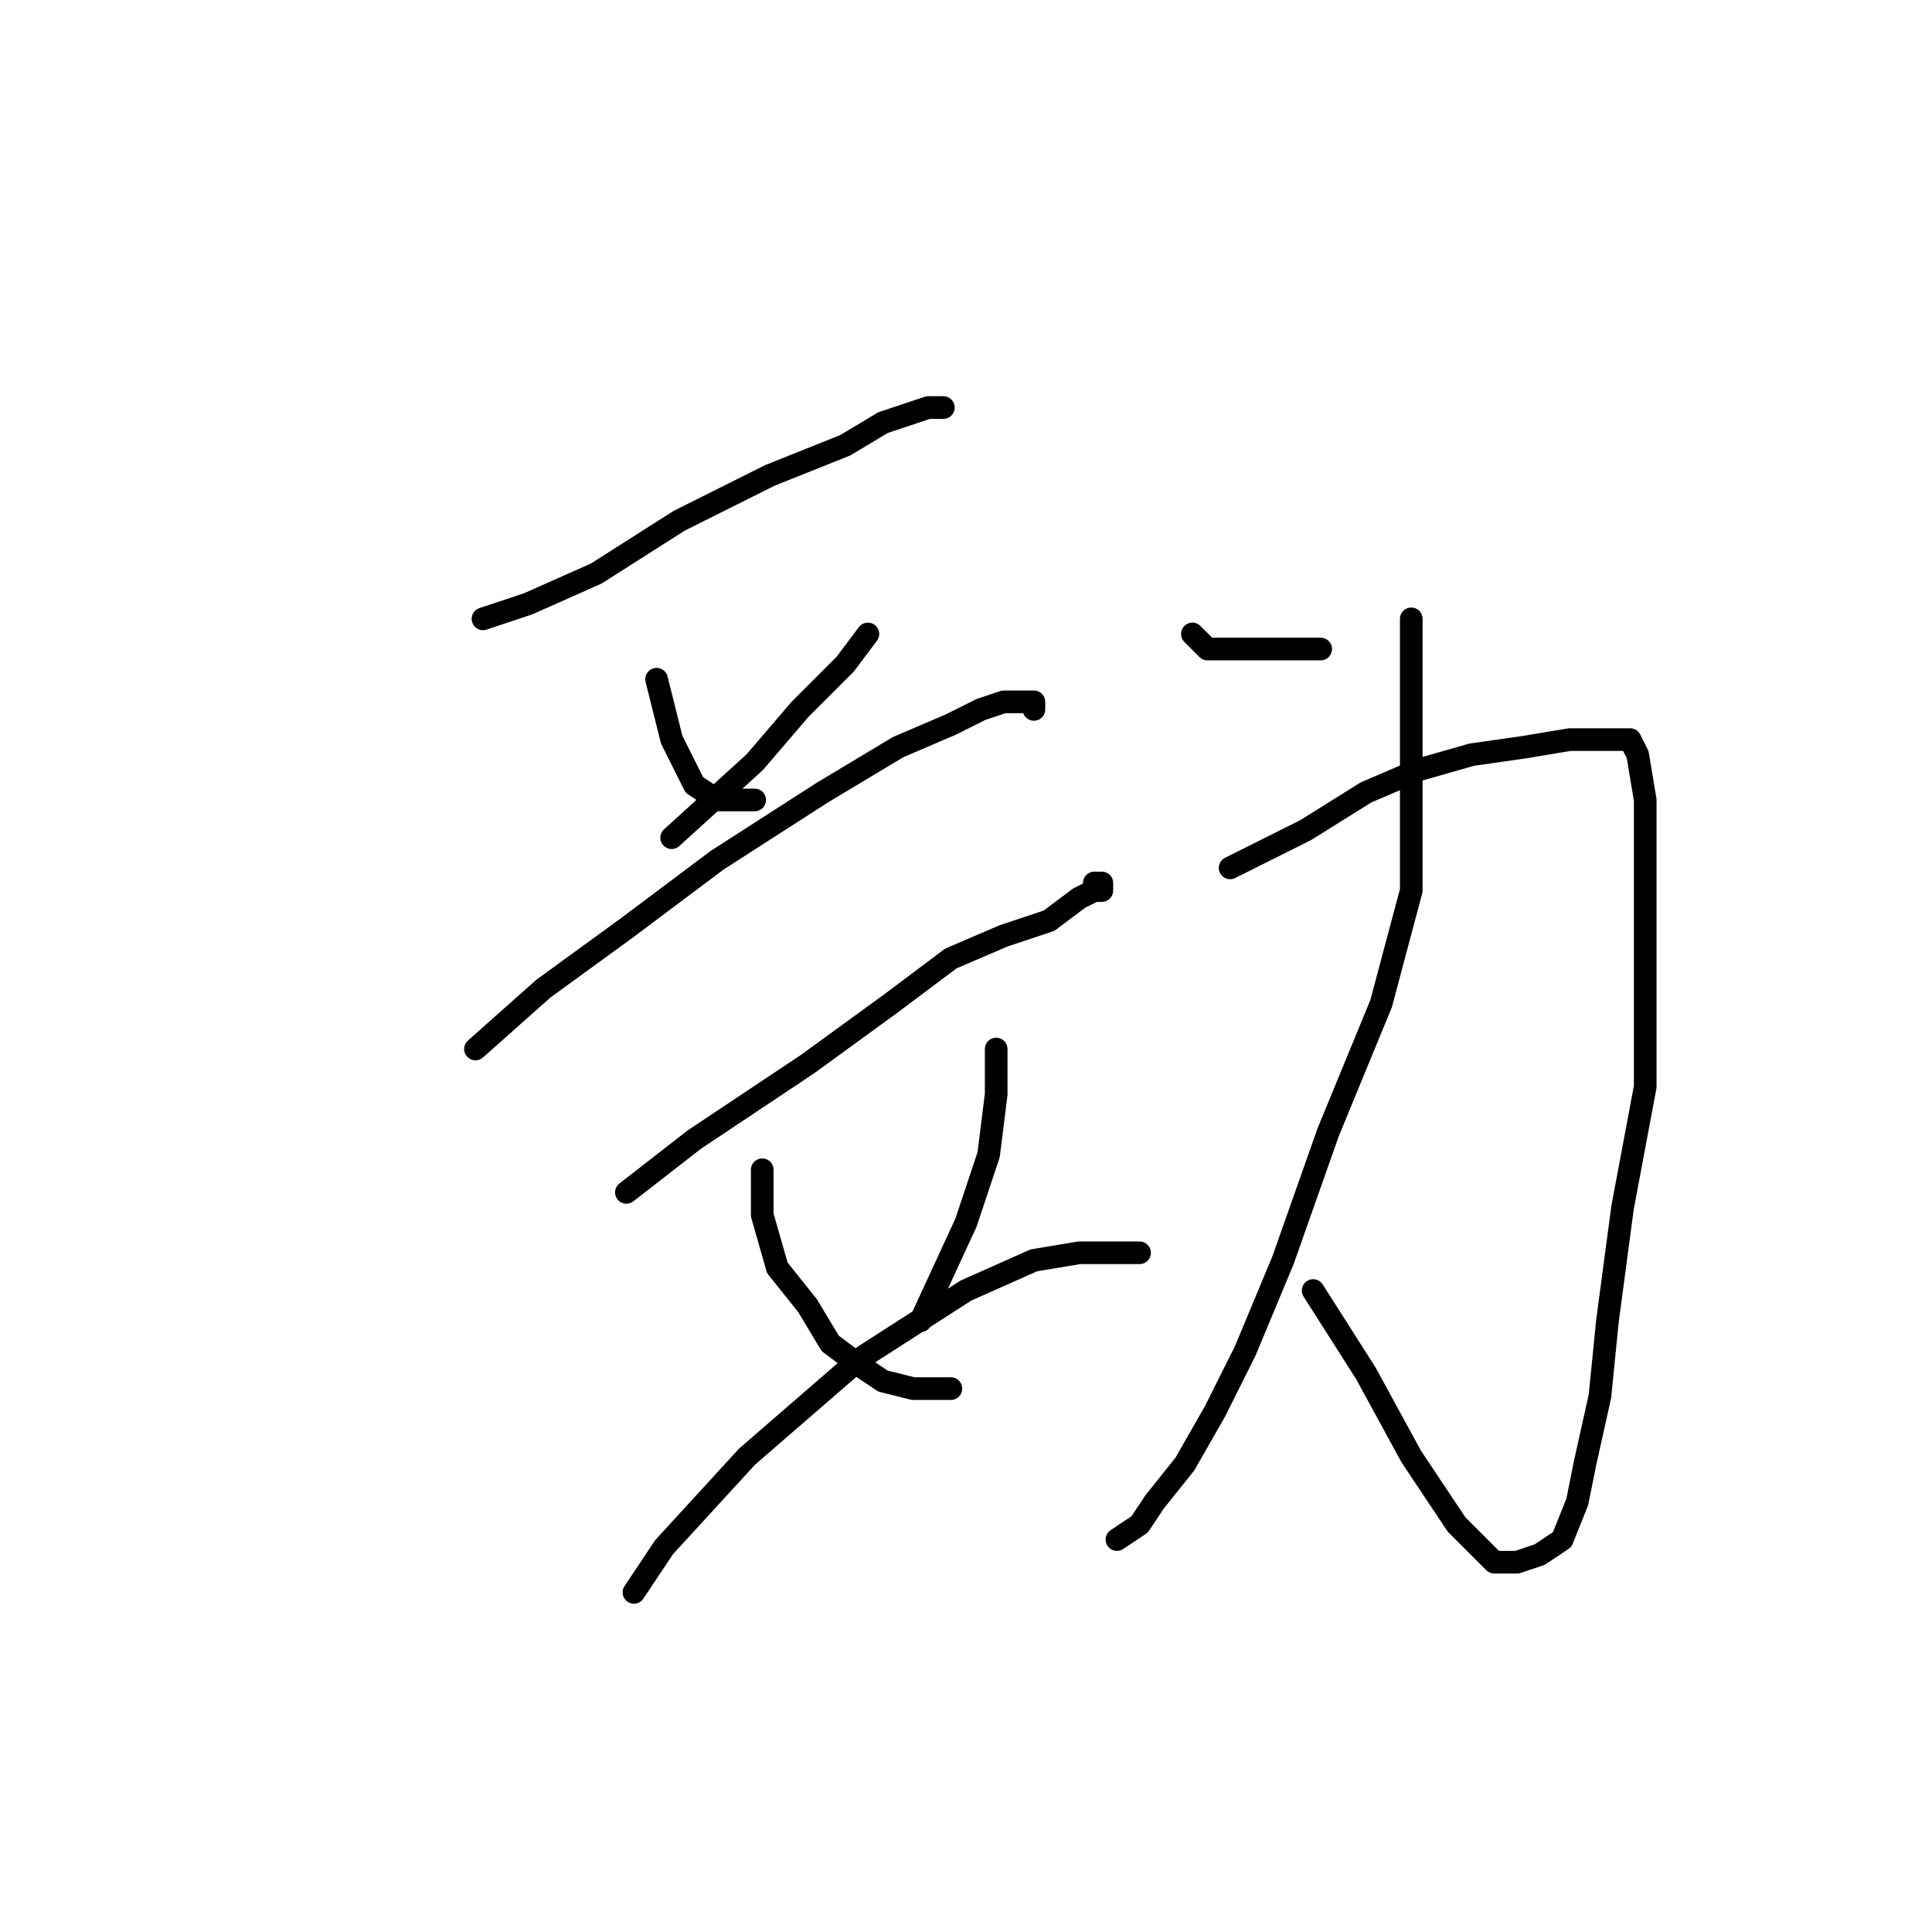 <?xml version="1.0" standalone="no"?>
    <svg width="256" height="256" xmlns="http://www.w3.org/2000/svg" version="1.1">
    <polyline stroke="black" stroke-width="3" stroke-linecap="round" fill="transparent" stroke-linejoin="round" points="64 82 70 80 79 76 90 69 102 63 112 59 117 56 120 55 123 54 124 54 125 54 125 54 " />
        <polyline stroke="black" stroke-width="3" stroke-linecap="round" fill="transparent" stroke-linejoin="round" points="87 90 88 94 89 98 91 102 92 104 95 106 100 106 100 106 " />
        <polyline stroke="black" stroke-width="3" stroke-linecap="round" fill="transparent" stroke-linejoin="round" points="115 84 112 88 106 94 100 101 89 111 89 111 " />
        <polyline stroke="black" stroke-width="3" stroke-linecap="round" fill="transparent" stroke-linejoin="round" points="63 139 72 131 83 123 95 114 109 105 119 99 126 96 130 94 133 93 135 93 137 93 137 94 137 94 " />
        <polyline stroke="black" stroke-width="3" stroke-linecap="round" fill="transparent" stroke-linejoin="round" points="83 158 92 151 107 141 118 133 126 127 133 124 139 122 143 119 145 118 146 118 146 117 145 117 145 117 " />
        <polyline stroke="black" stroke-width="3" stroke-linecap="round" fill="transparent" stroke-linejoin="round" points="101 155 101 161 103 168 107 173 110 178 114 181 117 183 121 184 126 184 126 184 " />
        <polyline stroke="black" stroke-width="3" stroke-linecap="round" fill="transparent" stroke-linejoin="round" points="132 139 132 145 131 153 128 162 122 175 122 175 " />
        <polyline stroke="black" stroke-width="3" stroke-linecap="round" fill="transparent" stroke-linejoin="round" points="84 211 88 205 99 193 114 180 128 171 137 167 143 166 147 166 149 166 150 166 151 166 151 166 " />
        <polyline stroke="black" stroke-width="3" stroke-linecap="round" fill="transparent" stroke-linejoin="round" points="163 115 173 110 181 105 188 102 195 100 202 99 208 98 212 98 216 98 217 100 218 106 218 112 218 121 218 132 218 144 215 160 213 175 212 185 210 194 209 199 207 204 204 206 201 207 198 207 193 202 187 193 181 182 174 171 174 171 " />
        <polyline stroke="black" stroke-width="3" stroke-linecap="round" fill="transparent" stroke-linejoin="round" points="187 82 187 85 187 89 187 94 187 99 187 107 187 118 183 133 176 150 170 167 165 179 161 187 157 194 153 199 151 202 148 204 148 204 " />
        <polyline stroke="black" stroke-width="3" stroke-linecap="round" fill="transparent" stroke-linejoin="round" points="158 84 160 86 164 86 175 86 175 86 " />
        </svg>
